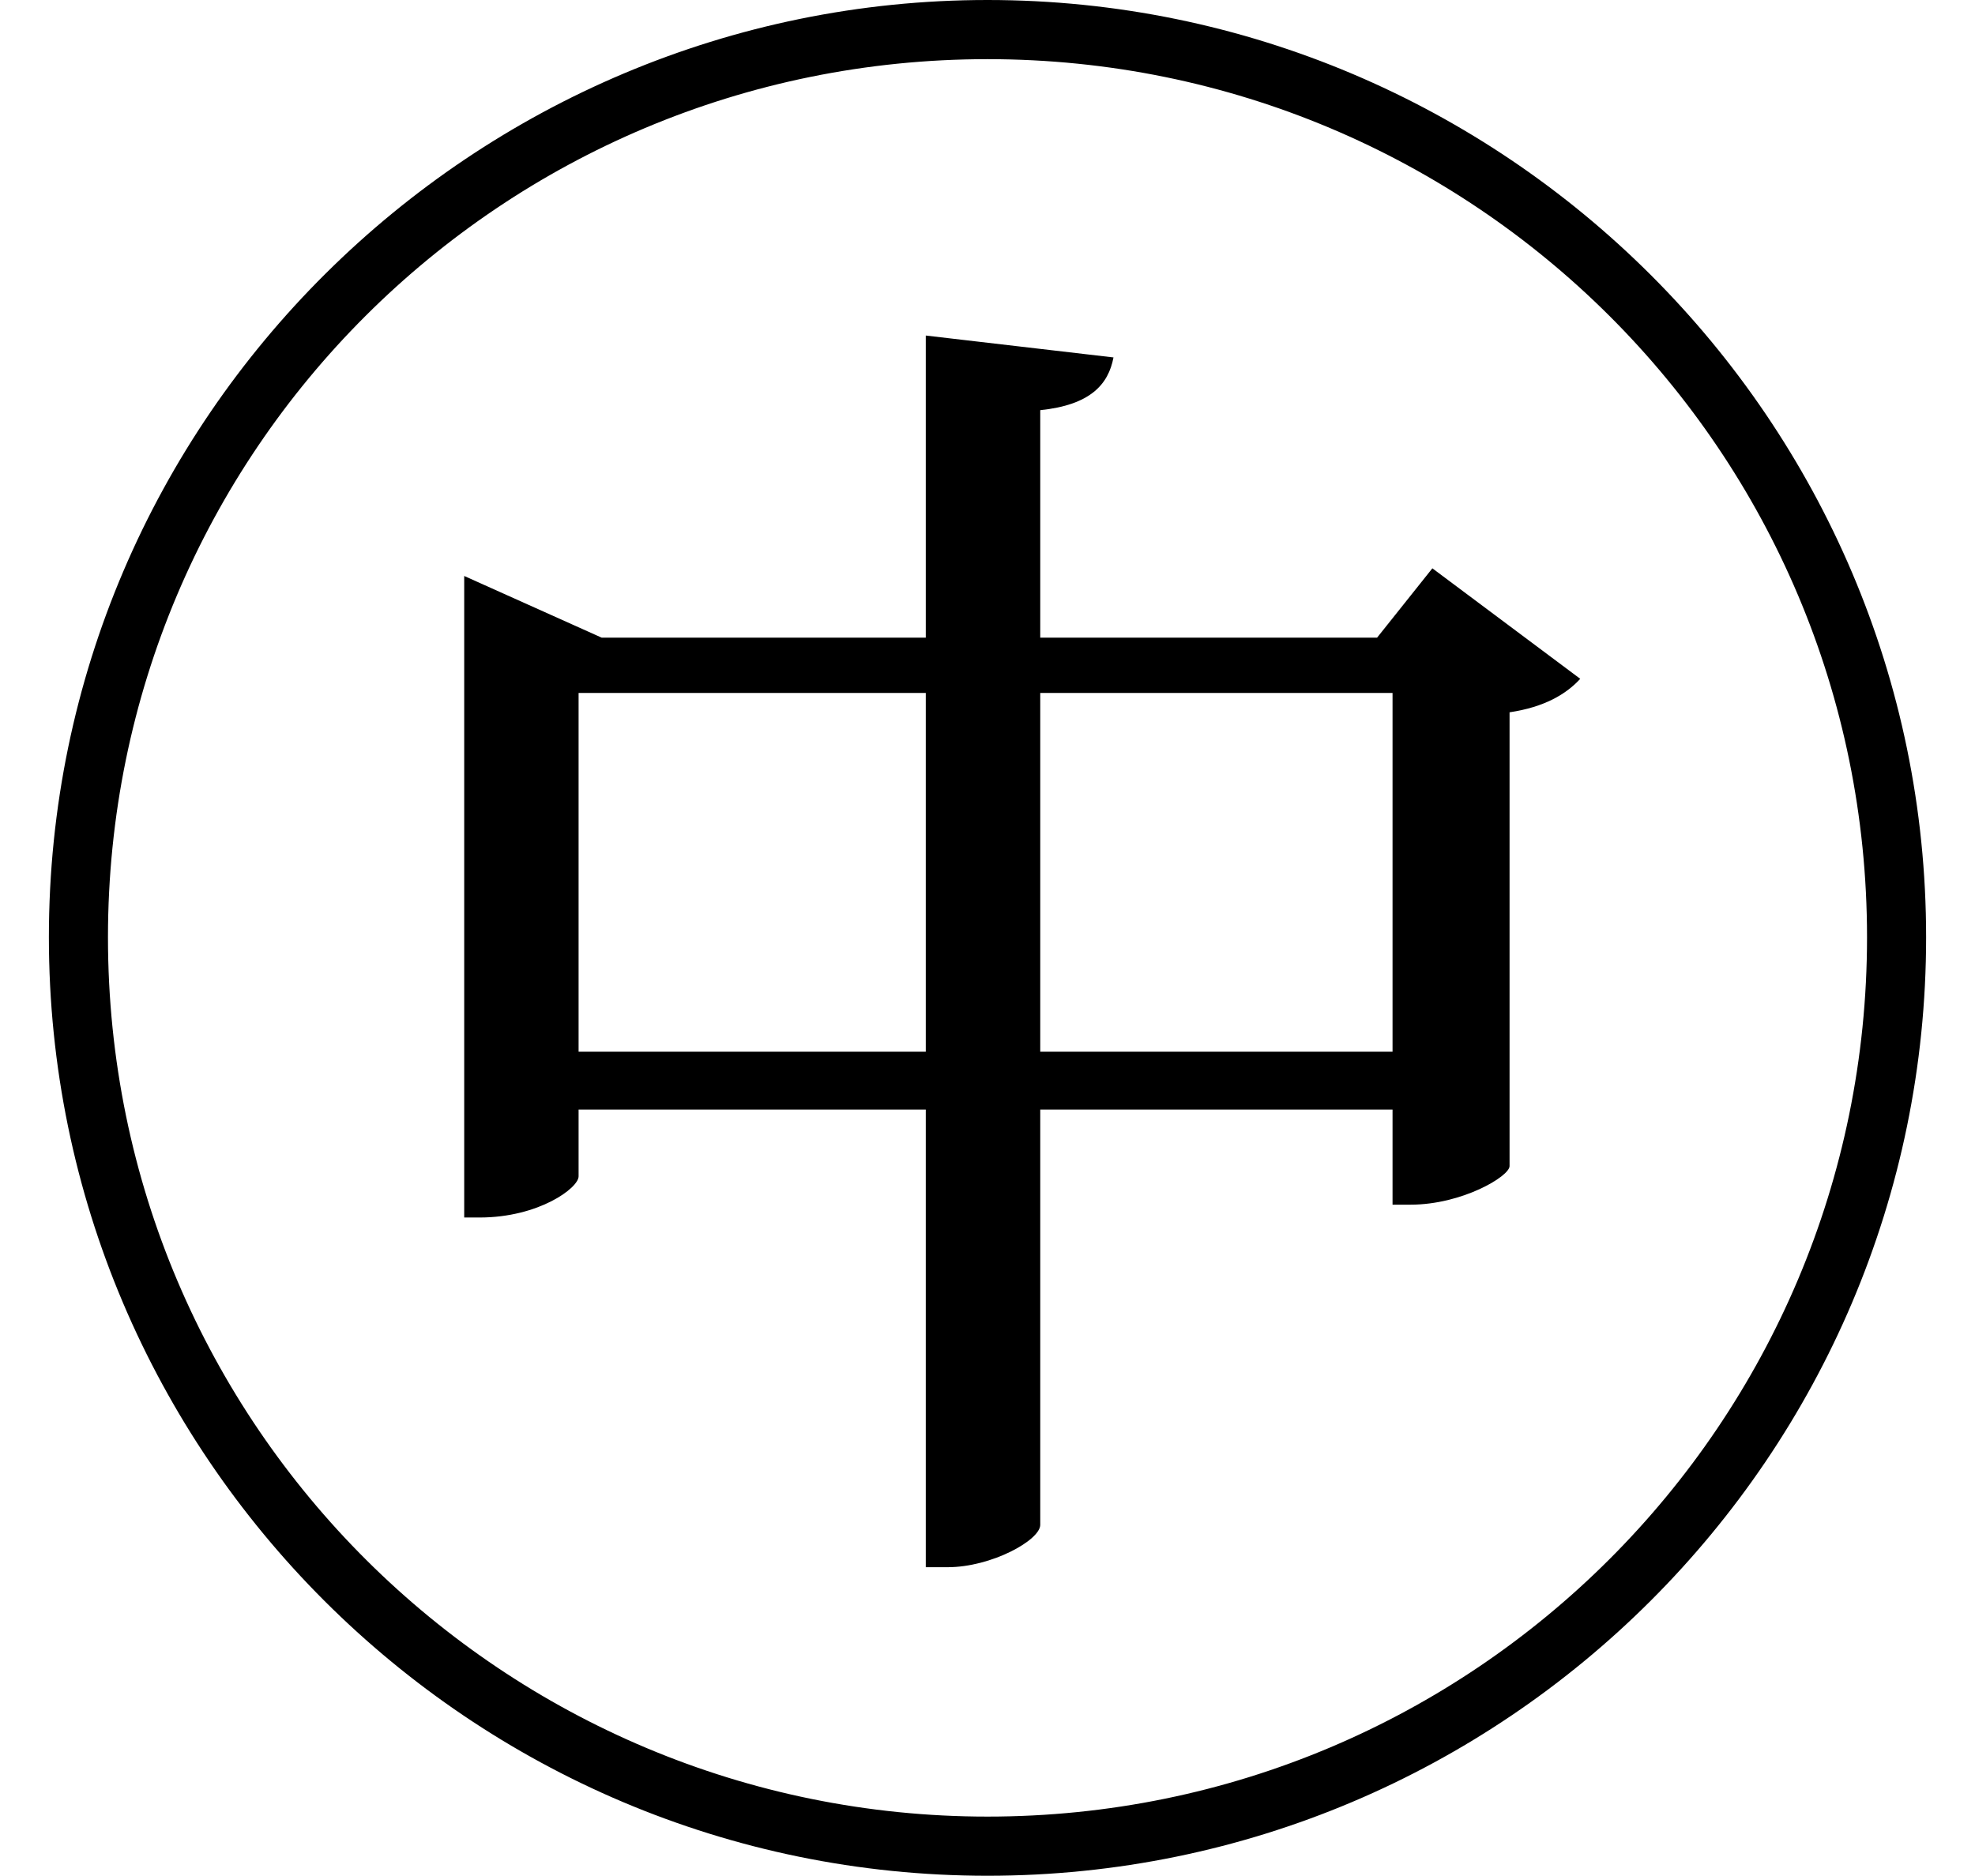 <svg height="22.797" viewBox="0 0 24 22.797" width="24" xmlns="http://www.w3.org/2000/svg">
<path d="M12,20.516 C5.766,20.516 0.594,15.453 0.594,9.125 C0.594,2.828 5.719,-2.281 12,-2.281 C18.281,-2.281 23.406,2.828 23.406,9.125 C23.406,15.406 18.281,20.516 12,20.516 Z M12,-1.562 C6.141,-1.562 1.312,3.172 1.312,9.125 C1.312,15.031 6.094,19.797 12,19.797 C17.906,19.797 22.688,15.031 22.688,9.125 C22.688,3.219 17.906,-1.562 12,-1.562 Z M7.031,12.094 L11.25,12.094 L11.25,7.734 L7.031,7.734 Z M11.25,16.438 L11.25,12.766 L7.312,12.766 L5.641,13.516 L5.641,5.719 L5.828,5.719 C6.547,5.719 7.031,6.078 7.031,6.219 L7.031,7.031 L11.25,7.031 L11.25,1.469 L11.516,1.469 C12.047,1.469 12.641,1.797 12.641,1.984 L12.641,7.031 L16.922,7.031 L16.922,5.875 L17.141,5.875 C17.766,5.875 18.344,6.219 18.344,6.344 L18.344,11.859 C18.766,11.922 19.031,12.078 19.203,12.266 L17.406,13.609 L16.734,12.766 L12.641,12.766 L12.641,15.531 C13.25,15.594 13.469,15.844 13.531,16.172 Z M12.641,12.094 L16.922,12.094 L16.922,7.734 L12.641,7.734 Z" transform="translate(0, 20.516) scale(1, -1)"/>
</svg>